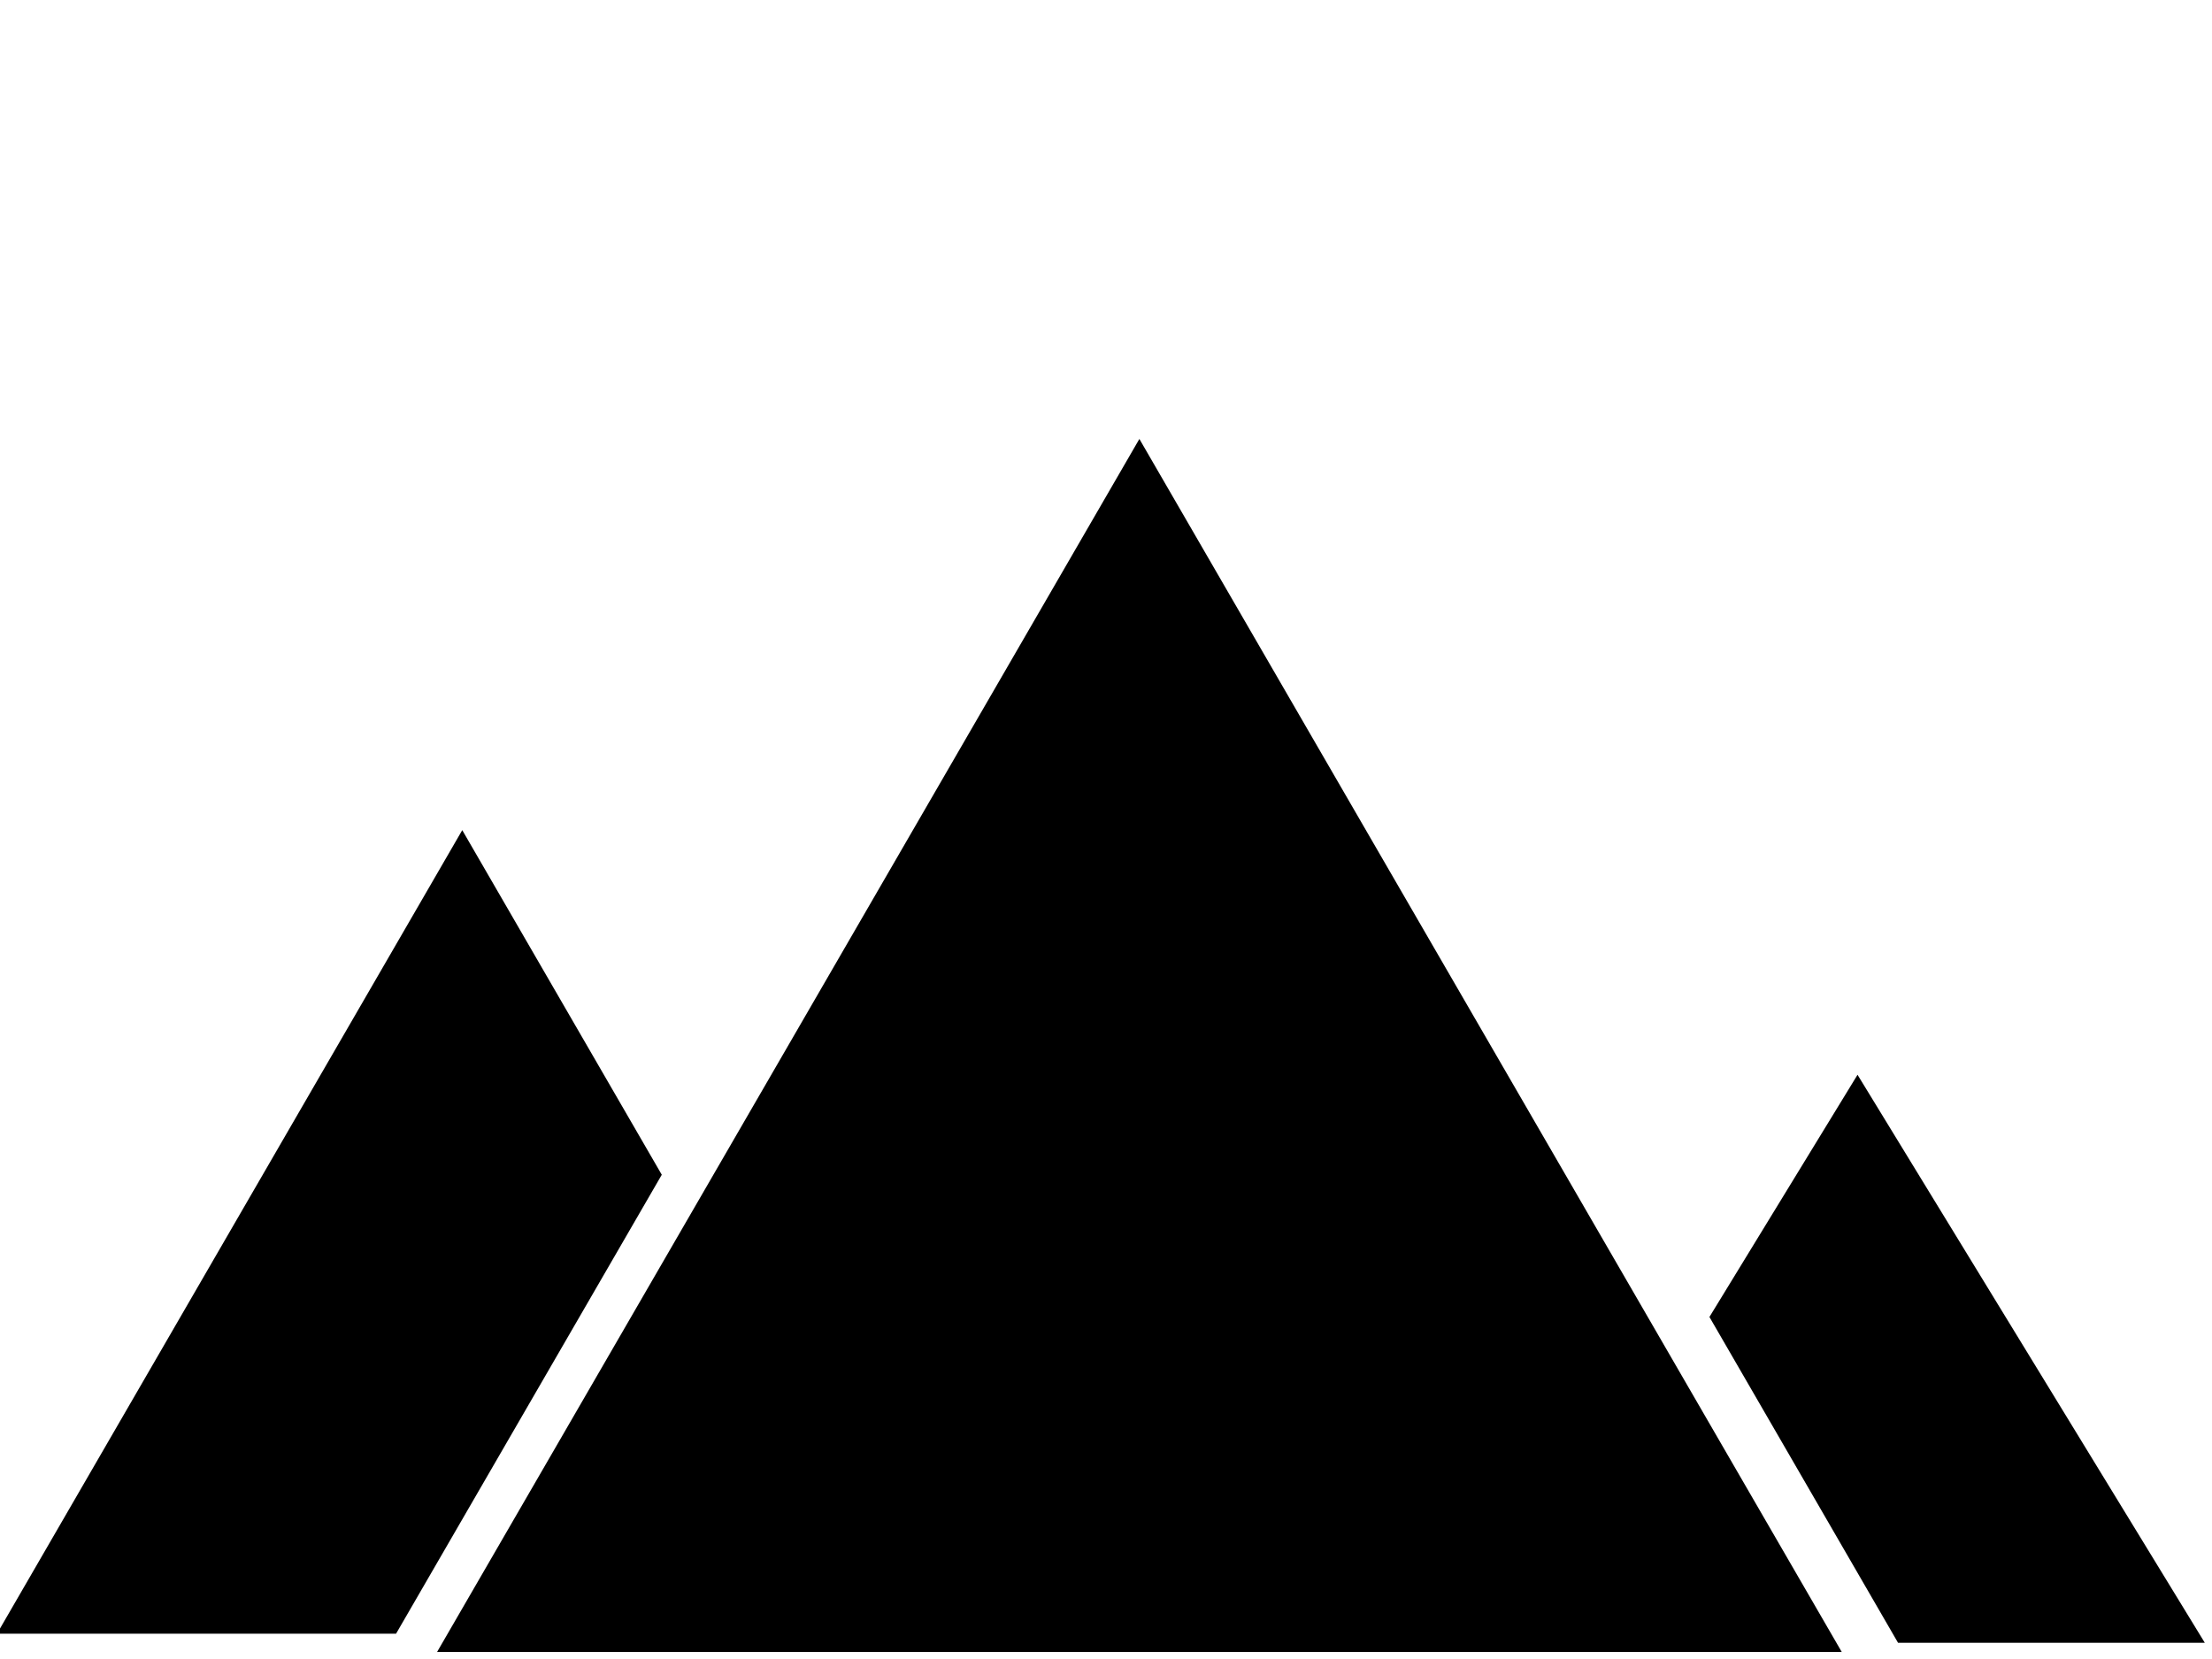 <svg width="640" height="480" xmlns="http://www.w3.org/2000/svg">
 <!-- Generator: Sketch 43.1 (39012) - http://www.bohemiancoding.com/sketch -->
 <desc>Created with Sketch.</desc>

 <g>
  <title>background</title>
  <rect fill="none" id="canvas_background" height="482" width="642" y="-1" x="-1"/>
 </g>
 <g>
  <title>Layer 1</title>
  <g fill-rule="evenodd" fill="none" id="Page-1">
   <g stroke="null" fill="#000000" id="Logo">
    <g stroke="null" id="Group">
     <polygon stroke="null" points="133.744,241.183 0,472.183 114.302,472.183 190.895,339.89 " id="Path"/>
     <polygon stroke="null" points="537.441,311.922 495.174,381.046 549.45,474.808 637.026,474.808 " id="Path"/>
     <polygon stroke="null" points="443.425,324.466 329.658,128 238.222,285.934 161.629,418.235 127.33,477.462 532.006,477.462 497.708,418.235 " id="Path"/>
    </g>
   </g>
  </g>
 </g>
</svg>